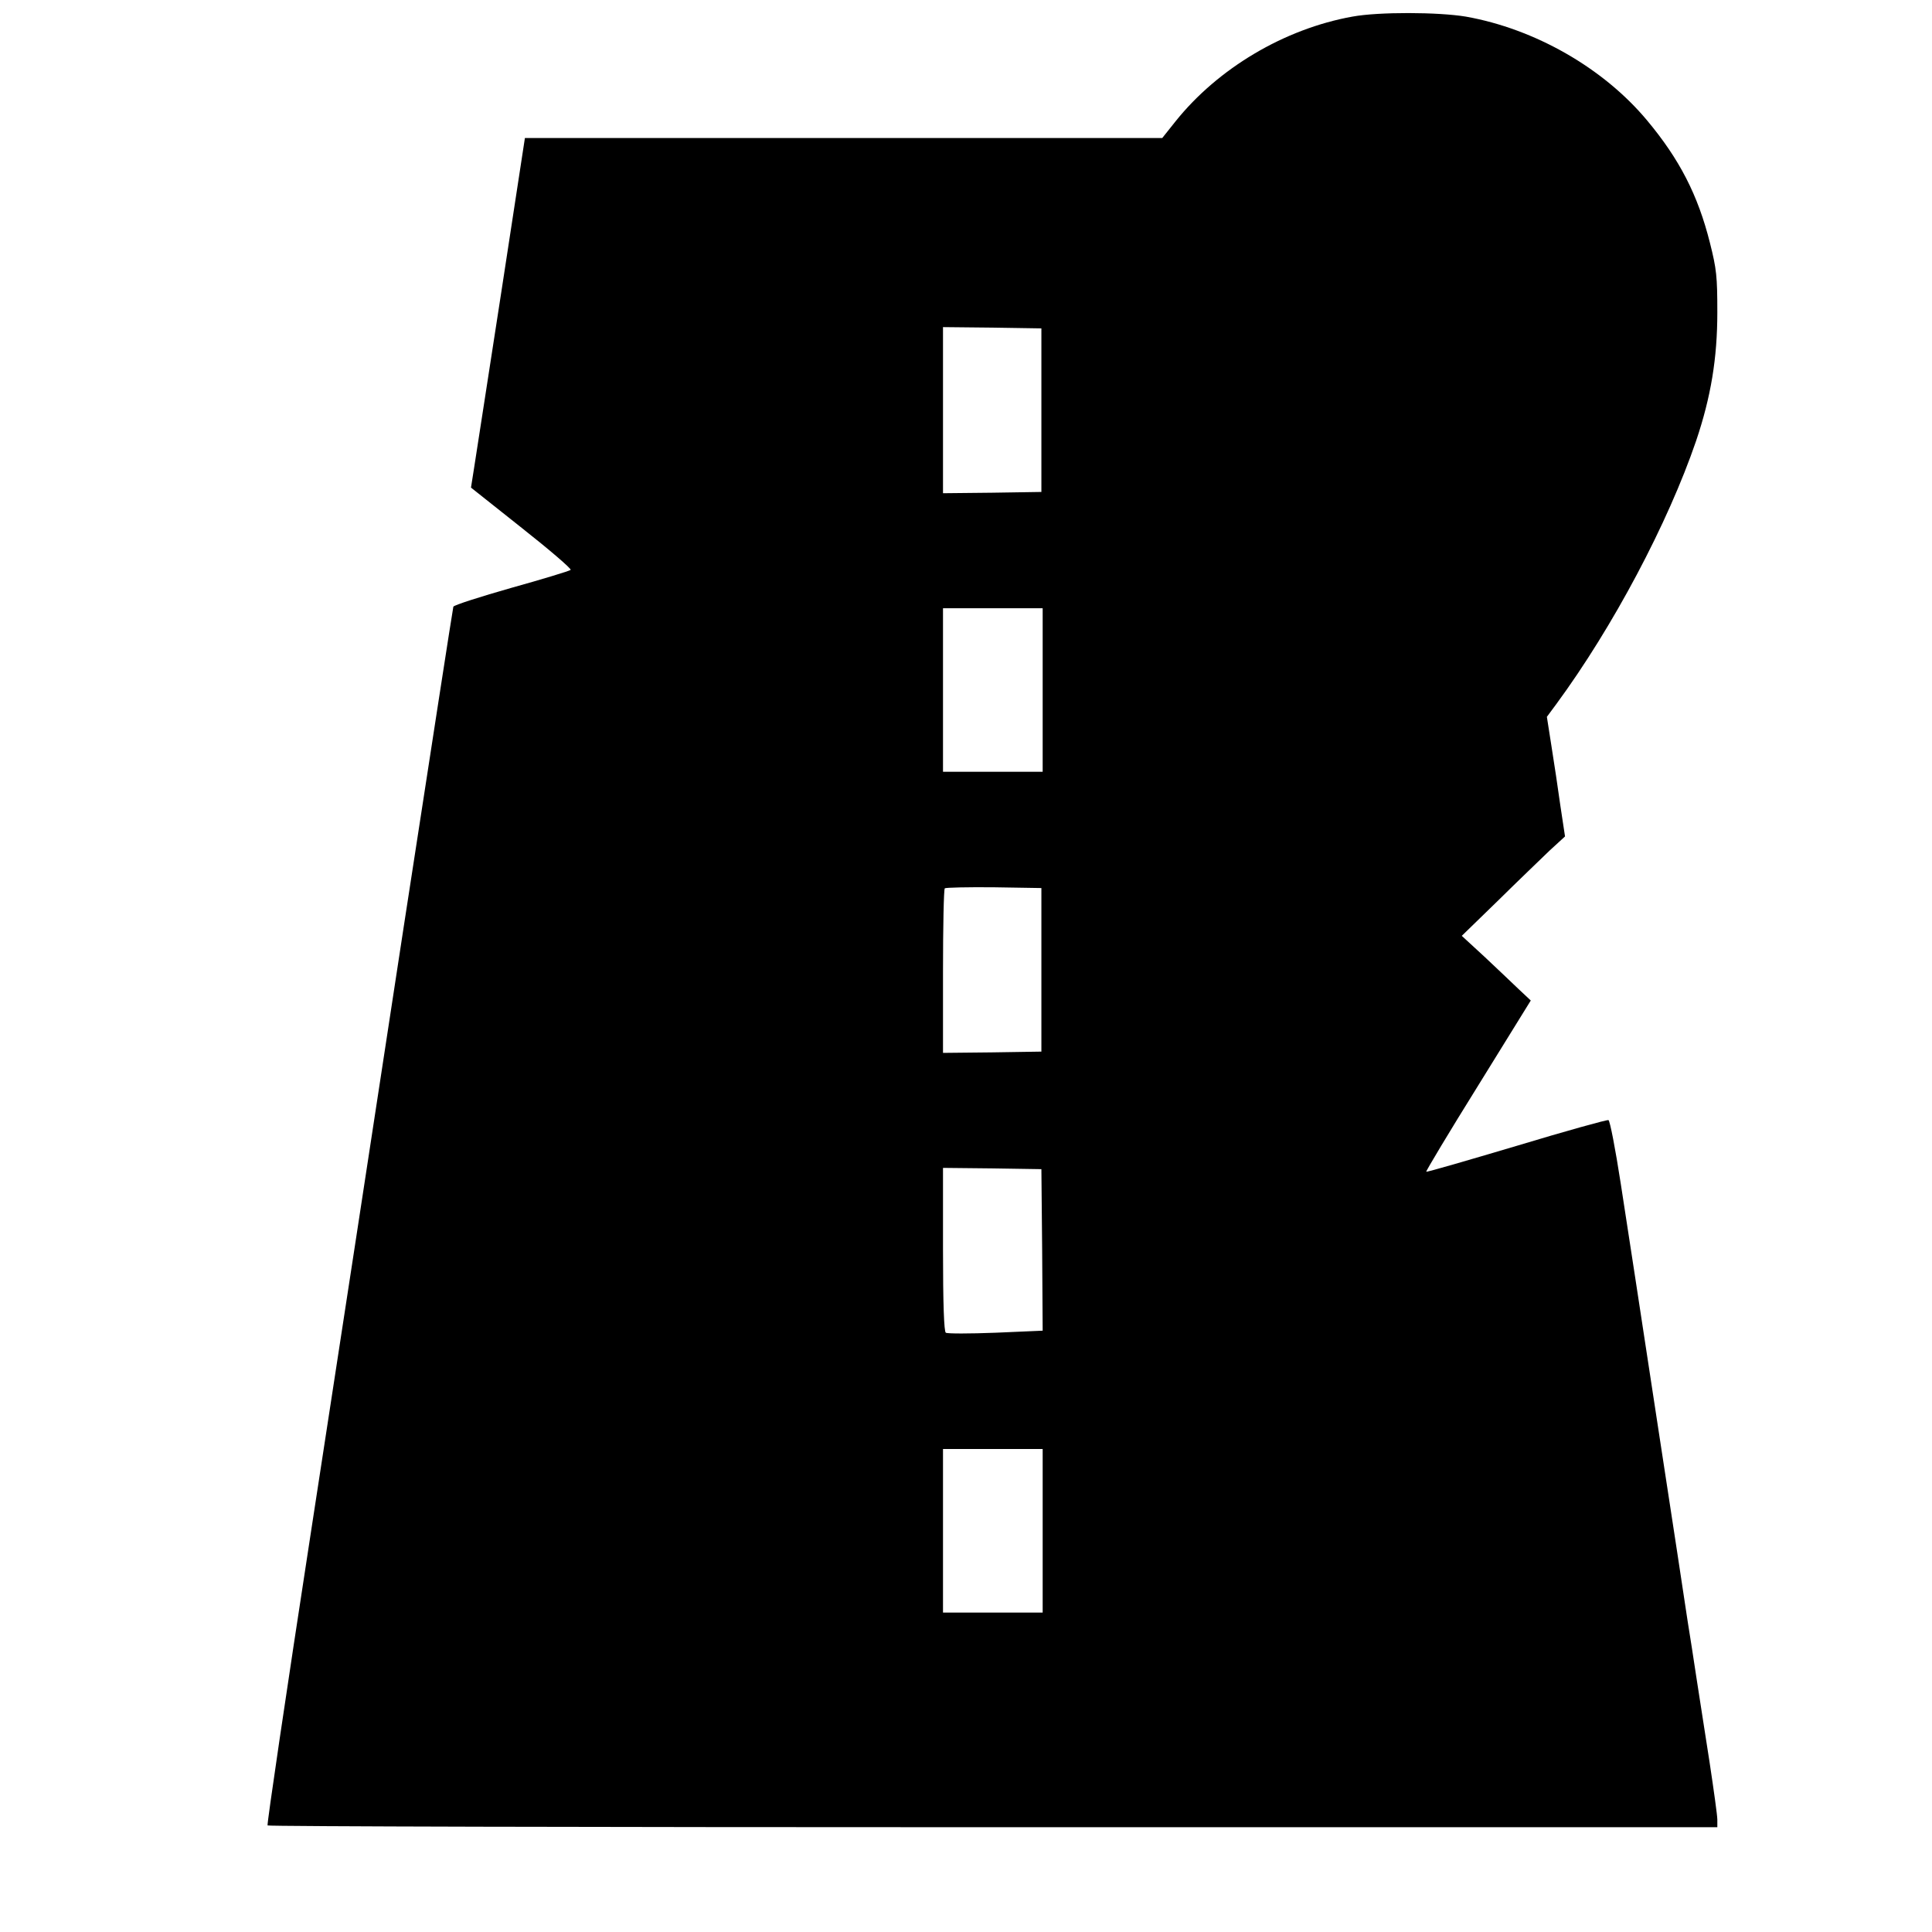 <?xml version="1.0" standalone="no"?>
<!DOCTYPE svg PUBLIC "-//W3C//DTD SVG 20010904//EN"
 "http://www.w3.org/TR/2001/REC-SVG-20010904/DTD/svg10.dtd">
<svg version="1.0" xmlns="http://www.w3.org/2000/svg"
 width="756pt" height="756pt" viewBox="0 0 756 756"
 preserveAspectRatio="xMidYMid meet">
<g transform="translate(0,756) scale(0.1,-0.1)"
fill="#000000" stroke="none">
<path d="M5292 7495 c-267 -48 -527 -203 -693 -411 l-51 -64 -1247 0 -1247 0
-93 -607 c-52 -335 -99 -642 -106 -685 l-12 -76 199 -158 c109 -86 195 -160
191 -164 -4 -4 -109 -36 -231 -70 -123 -35 -226 -68 -228 -74 -2 -6 -89 -569
-194 -1251 -104 -682 -268 -1751 -364 -2375 -96 -624 -172 -1138 -169 -1143 2
-4 1280 -7 2839 -7 l2834 0 0 30 c0 16 -14 116 -30 222 -17 106 -39 254 -51
328 -11 74 -27 176 -35 225 -7 50 -61 401 -119 780 -58 380 -122 800 -143 934
-21 136 -42 245 -48 248 -6 2 -168 -43 -360 -101 -192 -57 -350 -103 -353
-101 -2 2 89 154 203 337 l206 333 -48 45 c-26 25 -86 82 -134 127 l-88 81
143 139 c78 77 169 164 201 195 l60 55 -18 119 c-9 66 -25 171 -35 234 l-18
115 37 50 c222 302 437 708 547 1030 58 172 83 323 83 503 0 140 -3 169 -29
272 -47 187 -119 327 -246 479 -171 205 -439 358 -709 406 -108 18 -341 19
-444 0z m-1217 -1540 l0 -320 -192 -3 -193 -2 0 325 0 325 193 -2 192 -3 0
-320z m5 -1095 l0 -320 -195 0 -195 0 0 320 0 320 195 0 195 0 0 -320z m-5
-1095 l0 -320 -192 -3 -193 -2 0 318 c0 175 3 322 7 326 4 3 90 5 192 4 l186
-3 0 -320z m3 -1096 l2 -316 -184 -8 c-102 -4 -190 -4 -195 0 -7 4 -11 113
-11 326 l0 319 193 -2 192 -3 3 -316z m2 -1099 l0 -320 -195 0 -195 0 0 320 0
320 195 0 195 0 0 -320z"/>
</g>
</svg>
